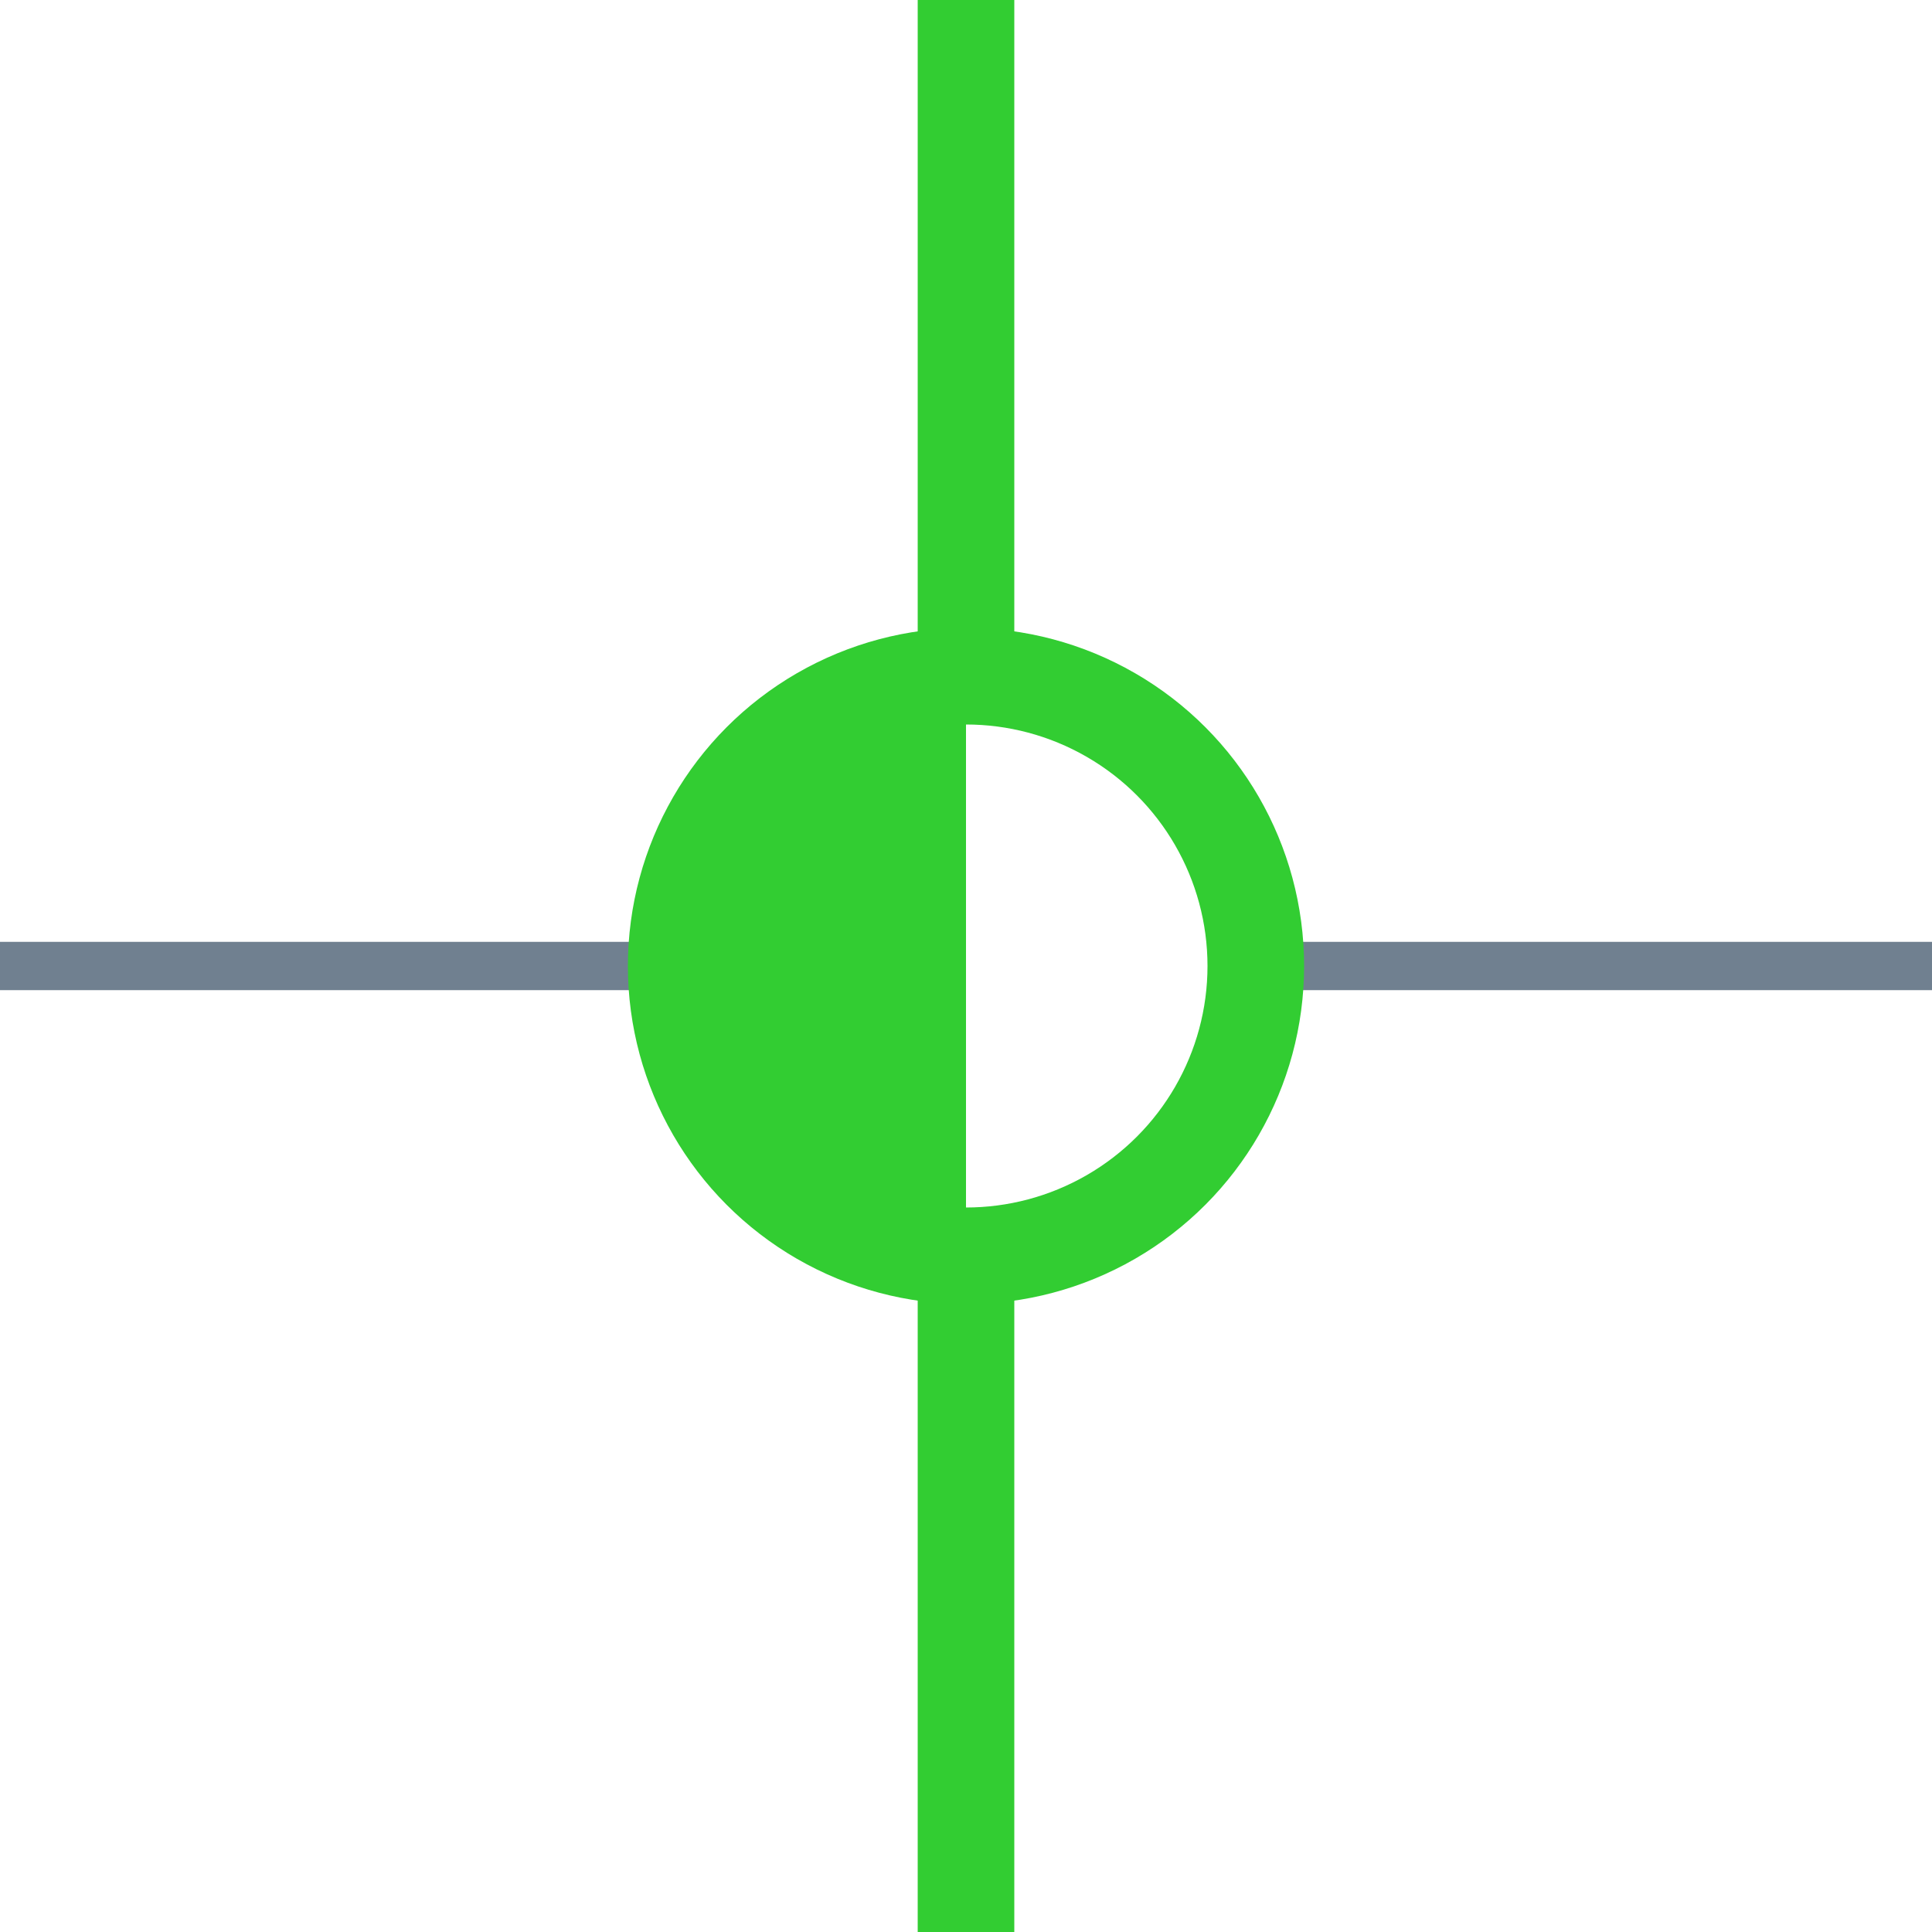 <?xml version="1.0" encoding="utf-8"?>
<svg width="40" height="40" xmlns="http://www.w3.org/2000/svg">
  <g>
    <line x1="26" y1="20" x2="40" y2="20" style="stroke:slategray;stroke-width:1" />
    <line x1="0" y1="20" x2="14" y2="20" style="stroke:slategray;stroke-width:1" />
    <circle cx="20" cy="20" r="6" style="stroke:limegreen;stroke-width:2;" fill="transparent" />
    <path d="M20 14 A6,6 0 0,0 20 26" style="stroke:limegreen; stroke-width:0.1;" fill="limegreen" />
    <line x1="20" y1="0" x2="20" y2="14" style="stroke:limegreen;stroke-width:2" />
    <line x1="20" y1="26" x2="20" y2="40" style="stroke:limegreen;stroke-width:2" />
  </g>
</svg>
